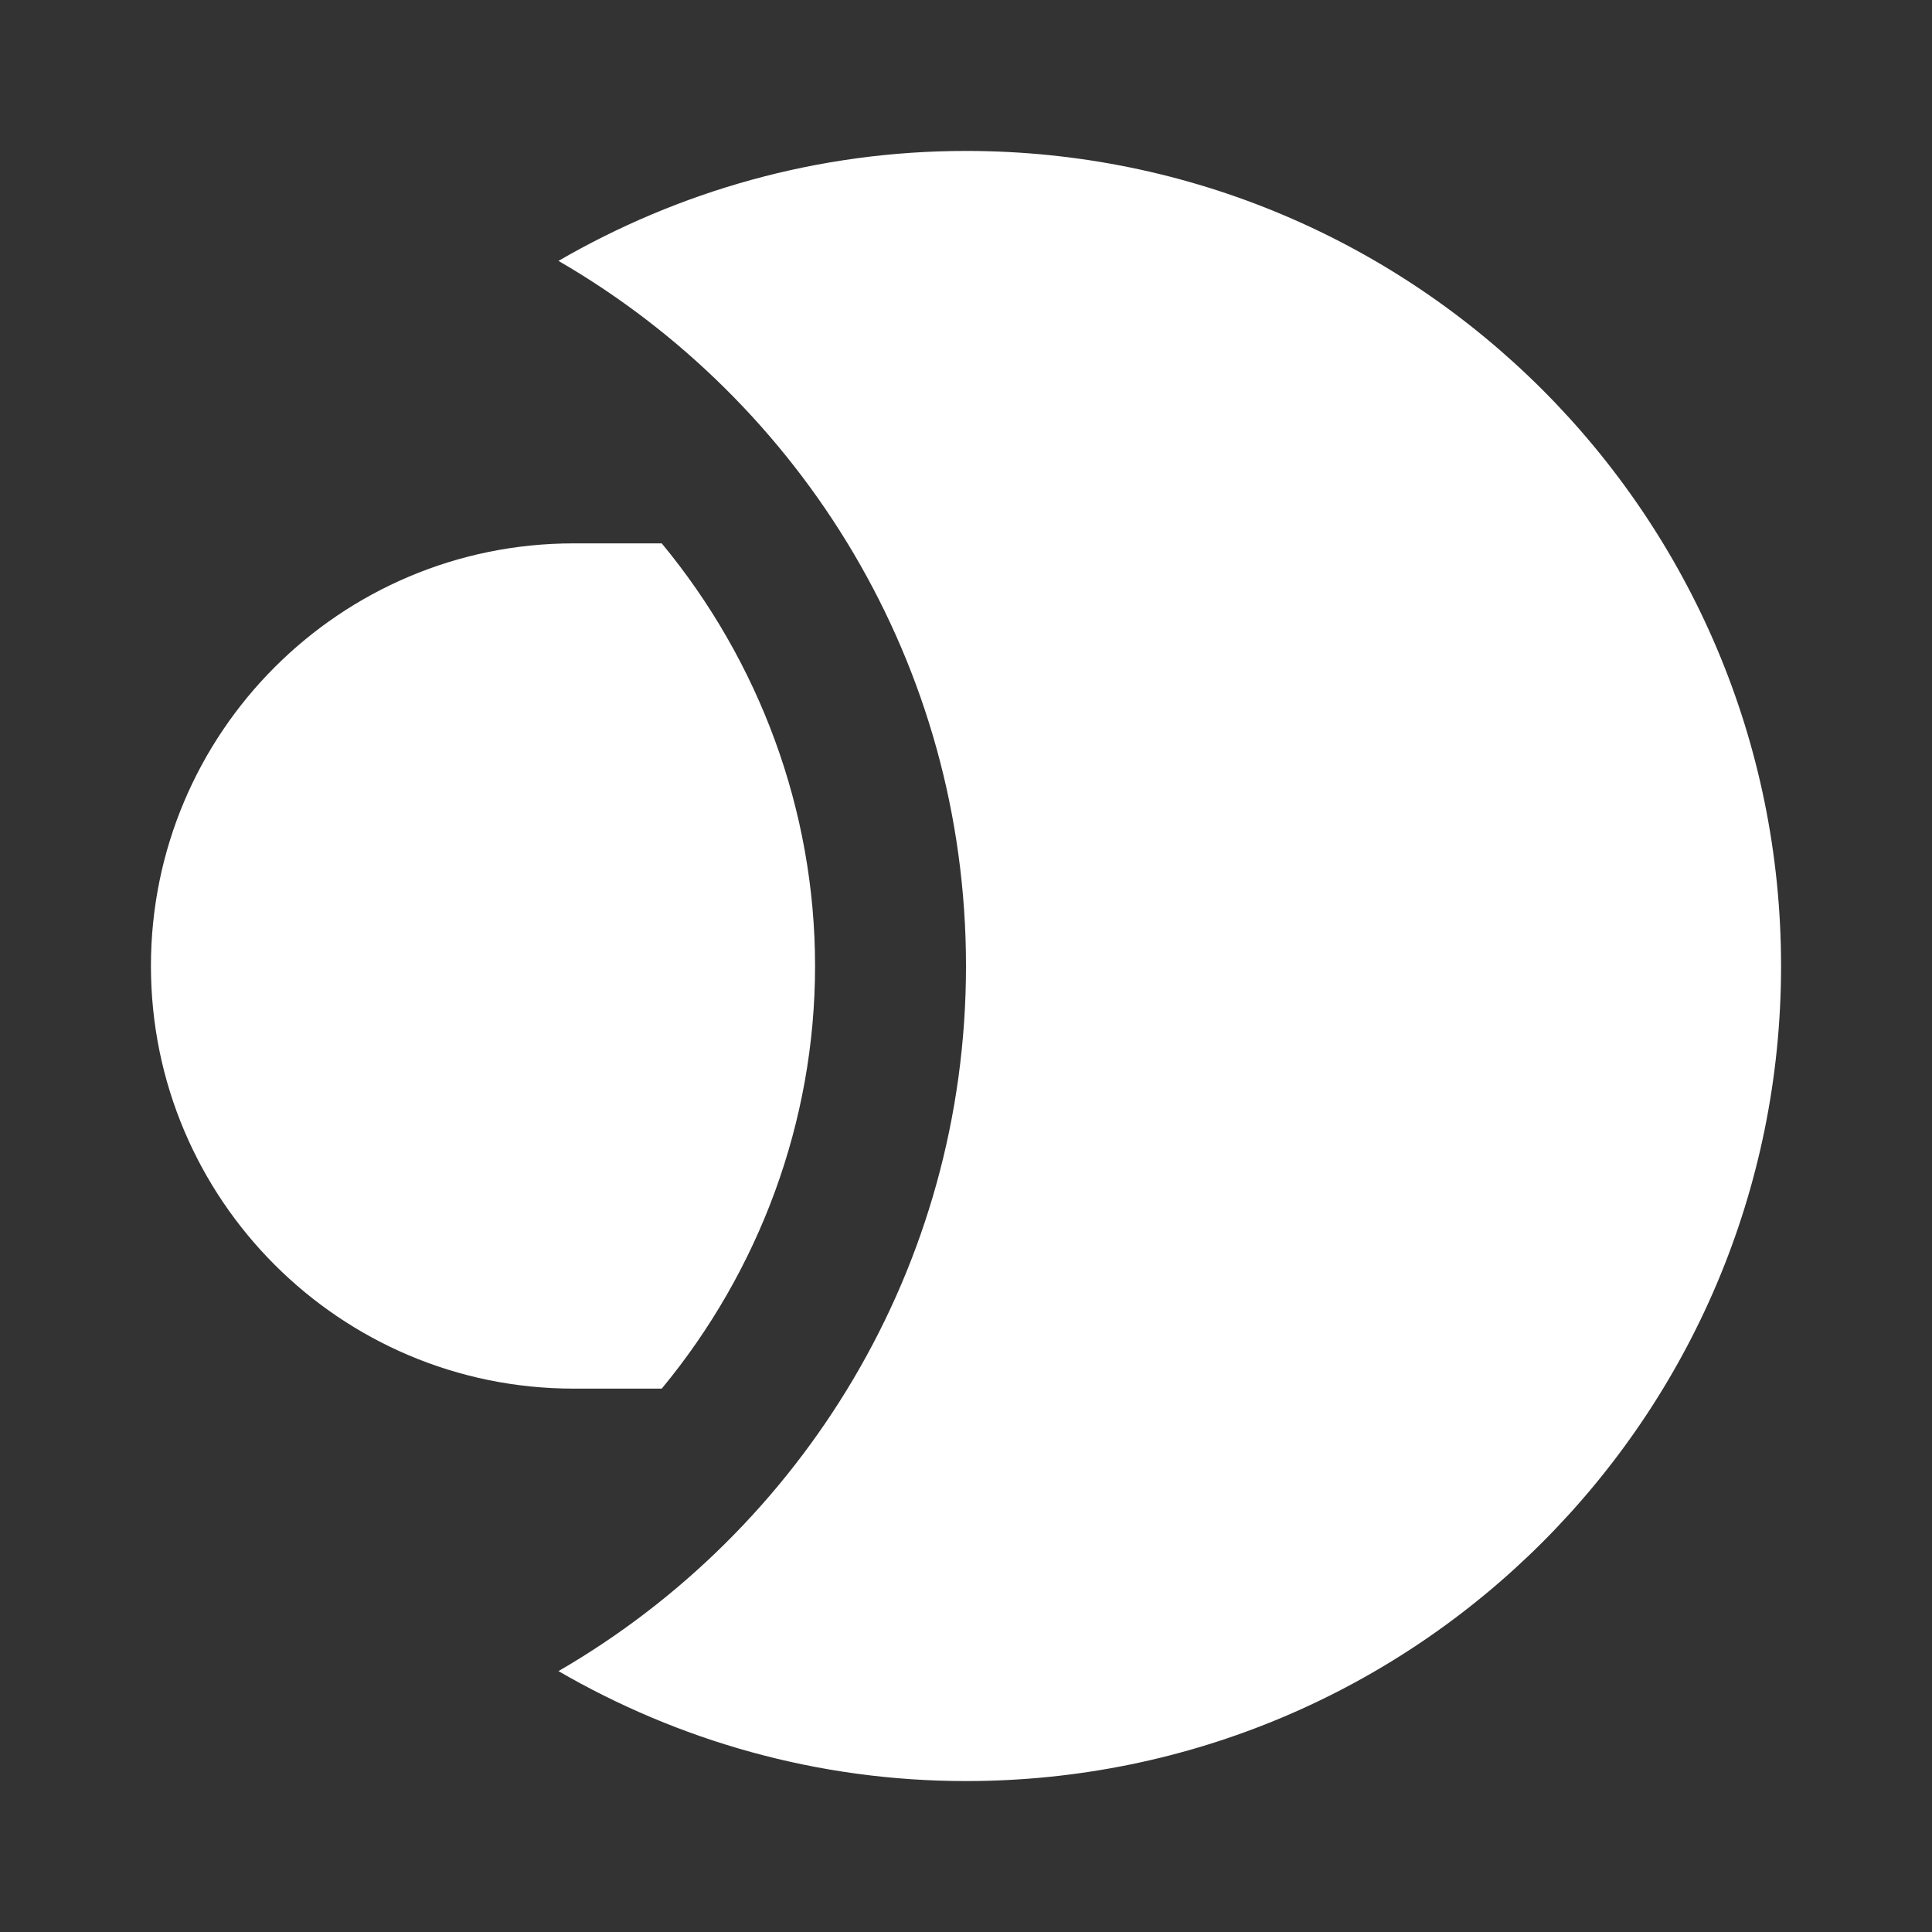 <?xml version="1.0" encoding="UTF-8"?>
<svg width="64px" height="64px" viewBox="0 0 64 64" version="1.1" xmlns="http://www.w3.org/2000/svg" xmlns:xlink="http://www.w3.org/1999/xlink">
    <rect x="0" y="0" width="64" height="64" fill="#333333" stroke="none"/>
    <!-- Generator: Sketch 55.1 (78136) - https://sketchapp.com -->
    <title>icon / product-logo / 64x64px / enterprise-search / white</title>
    <desc>Created with Sketch.</desc>
    <g id="icon-/-product-logo-/-64x64px-/-enterprise-search-/-white" stroke="none" stroke-width="1" fill="none" fill-rule="evenodd">
        <g id="Group" transform="translate(5, 5)" fill="#FFFFFF">
            <path d="M27,0 C22.076,0 17.475,1.339 13.5,3.642 C21.563,8.312 27,17.012 27,27 C27,36.988 21.563,45.688 13.5,50.358 C17.475,52.661 22.076,54 27,54 C41.912,54 54,41.912 54,27 C54,12.088 41.912,0 27,0" id="Fill-1"></path>
            <path d="M14,41 L16.921,41 C20.142,37.107 22,32.17 22,27 C22,21.83 20.142,16.893 16.921,13 L14,13 C6.268,13 0,19.268 0,27 C0,34.732 6.268,41 14,41" id="Fill-3"></path>
        </g>
    </g>
</svg>